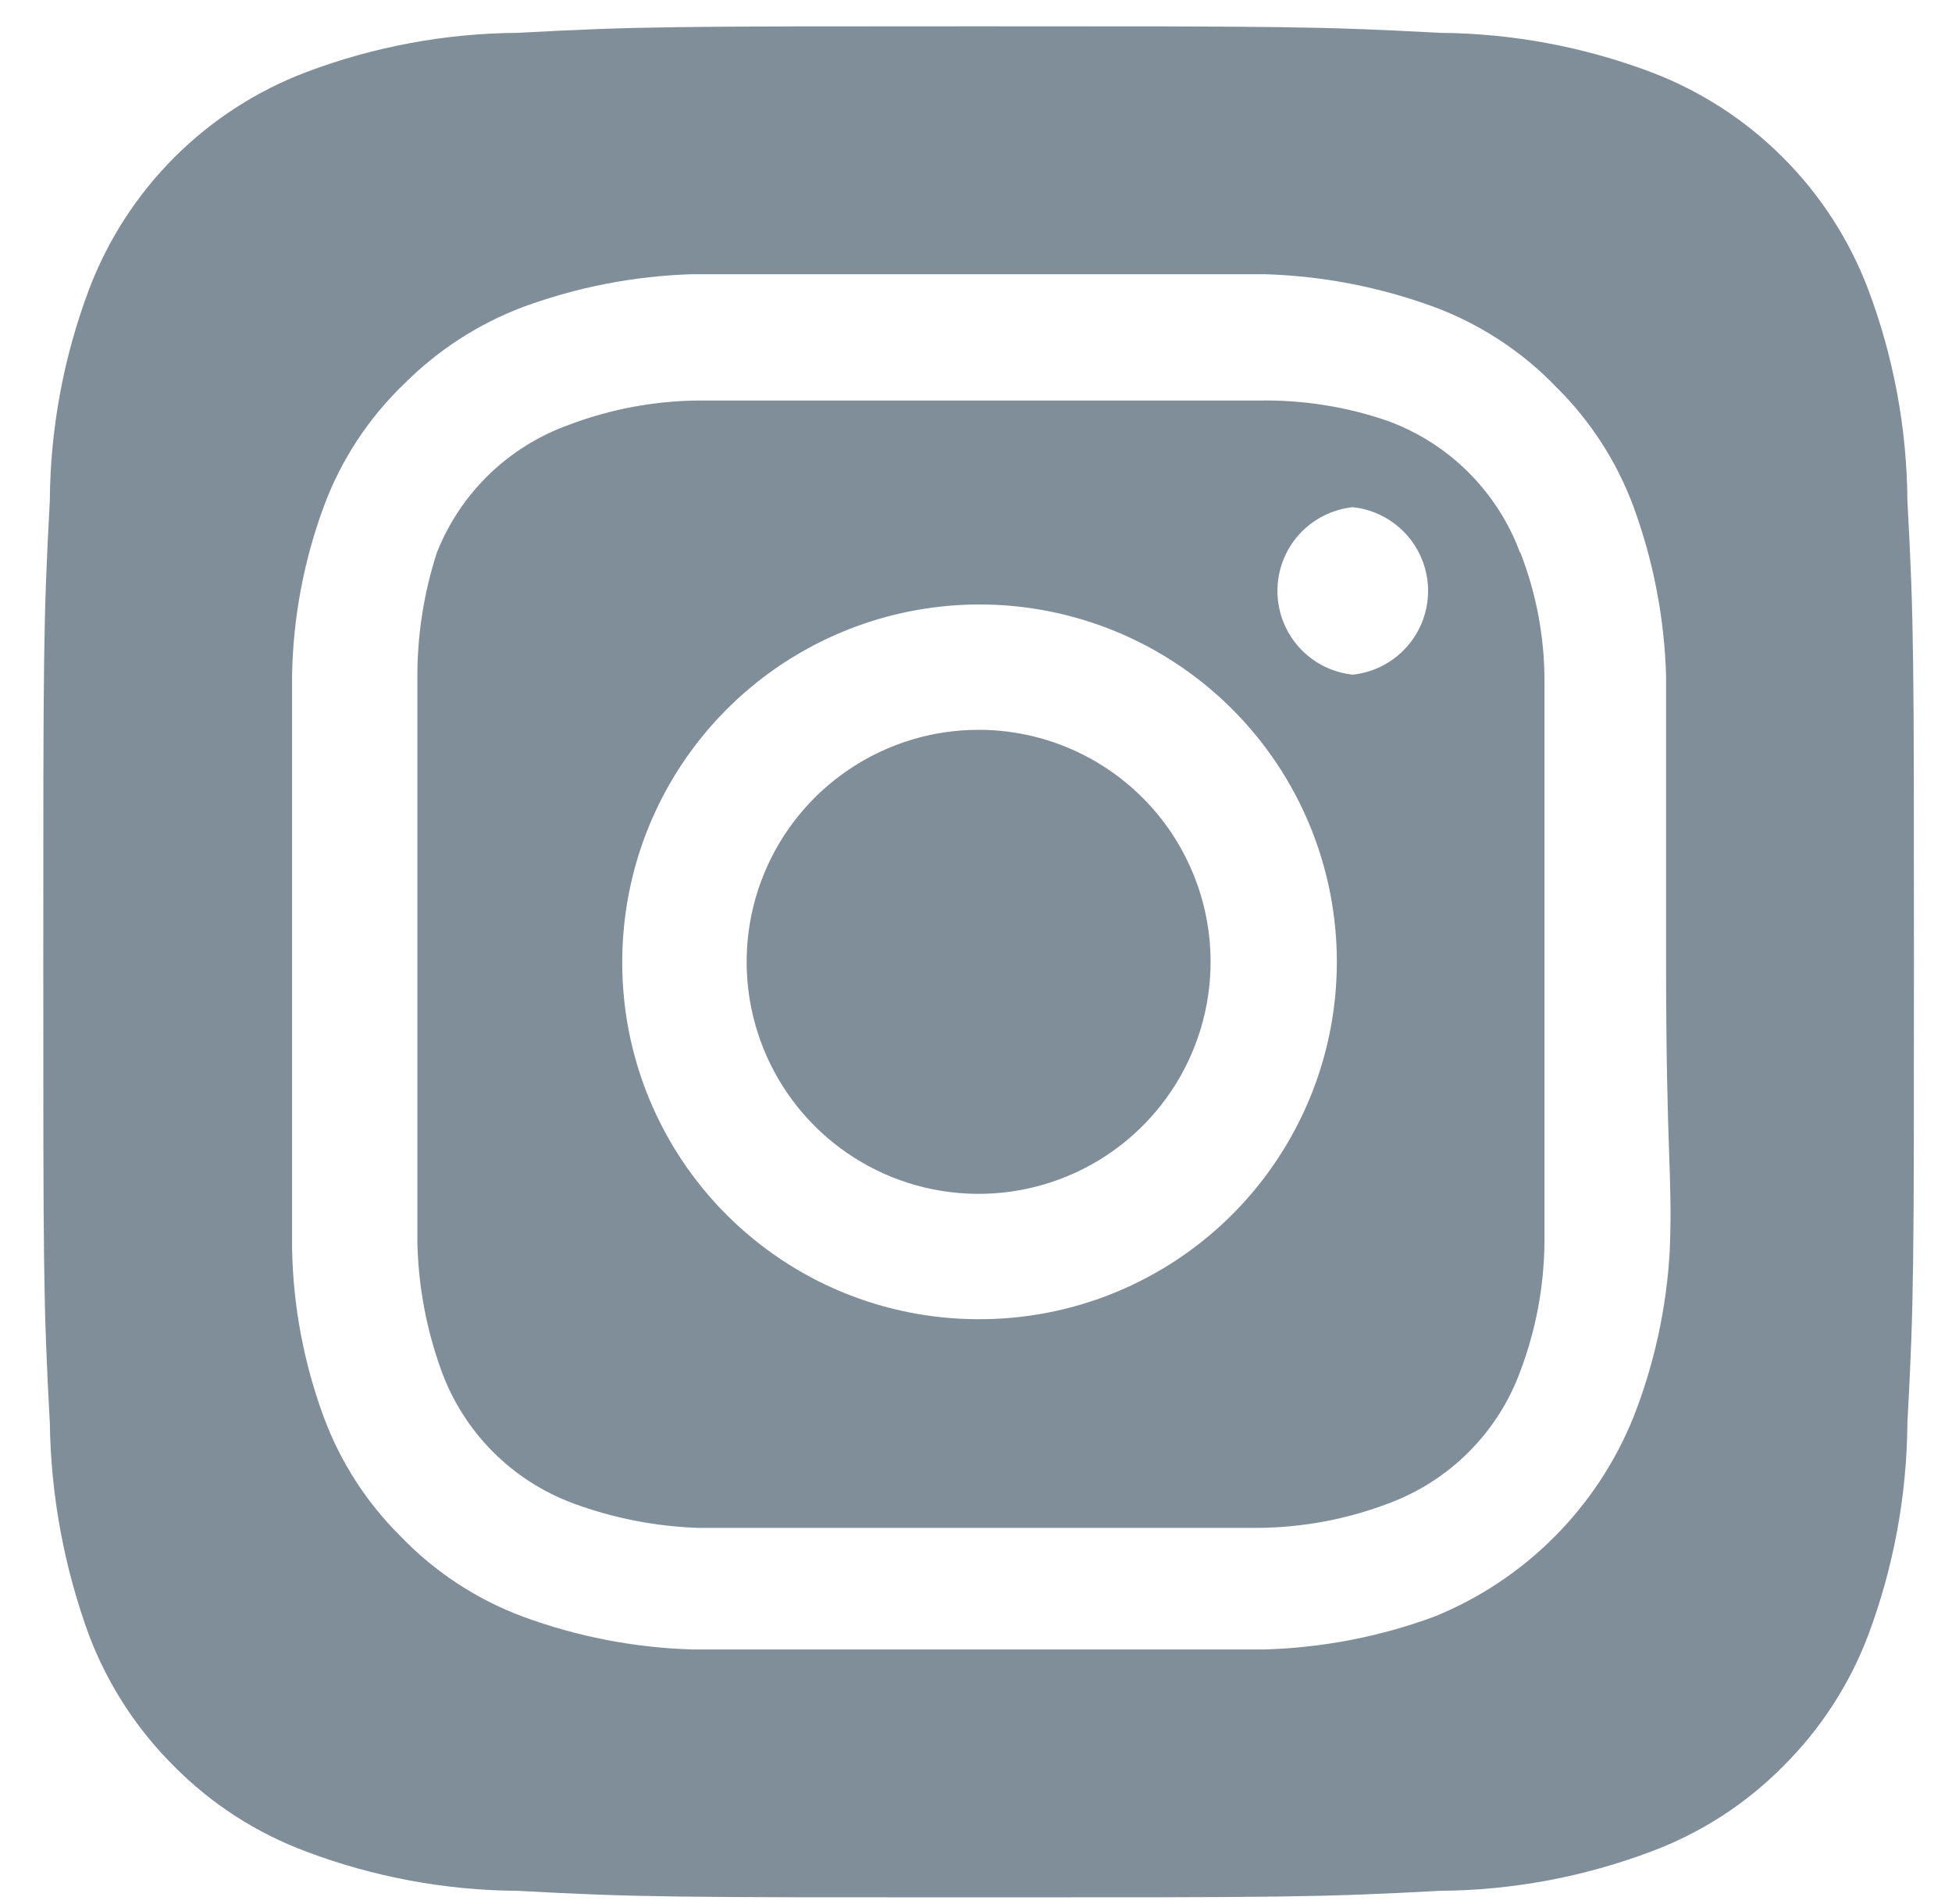 <svg width="40" height="39" viewBox="0 0 40 39" fill="none" xmlns="http://www.w3.org/2000/svg">
<path d="M20.053 14.952C19.113 14.952 18.194 15.231 17.413 15.754C16.631 16.276 16.022 17.018 15.662 17.887C15.302 18.755 15.208 19.711 15.391 20.633C15.575 21.555 16.027 22.402 16.692 23.067C17.357 23.732 18.204 24.184 19.126 24.368C20.048 24.551 21.004 24.457 21.872 24.097C22.741 23.738 23.483 23.128 24.006 22.346C24.528 21.565 24.807 20.646 24.807 19.706C24.807 19.081 24.684 18.463 24.445 17.887C24.206 17.31 23.856 16.786 23.415 16.345C22.973 15.903 22.449 15.553 21.872 15.314C21.296 15.075 20.678 14.952 20.053 14.952ZM39.086 10.257C39.076 8.776 38.803 7.31 38.281 5.925C37.896 4.911 37.301 3.991 36.534 3.225C35.768 2.458 34.848 1.863 33.834 1.478C32.449 0.956 30.983 0.683 29.503 0.673C27.03 0.539 26.302 0.539 20.053 0.539C13.805 0.539 13.077 0.539 10.604 0.673C9.124 0.683 7.657 0.956 6.273 1.478C5.259 1.863 4.339 2.458 3.572 3.225C2.806 3.991 2.211 4.911 1.826 5.925C1.304 7.31 1.031 8.776 1.021 10.257C0.887 12.729 0.887 13.457 0.887 19.706C0.887 25.954 0.887 26.682 1.021 29.155C1.042 30.64 1.314 32.111 1.826 33.506C2.209 34.514 2.804 35.429 3.57 36.189C4.333 36.96 5.256 37.555 6.273 37.933C7.657 38.456 9.124 38.728 10.604 38.738C13.077 38.872 13.805 38.872 20.053 38.872C26.302 38.872 27.03 38.872 29.503 38.738C30.983 38.728 32.449 38.456 33.834 37.933C34.851 37.555 35.773 36.96 36.537 36.189C37.303 35.429 37.898 34.514 38.281 33.506C38.803 32.114 39.075 30.641 39.086 29.155C39.22 26.682 39.22 25.954 39.22 19.706C39.22 13.457 39.22 12.729 39.086 10.257ZM34.218 25.59C34.156 26.773 33.904 27.938 33.47 29.04C33.098 29.959 32.545 30.794 31.843 31.496C31.142 32.197 30.307 32.75 29.388 33.122C28.275 33.532 27.103 33.758 25.918 33.793C24.404 33.793 24.002 33.793 20.053 33.793C16.105 33.793 15.703 33.793 14.188 33.793C13.003 33.758 11.832 33.532 10.719 33.122C9.769 32.769 8.91 32.206 8.208 31.474C7.514 30.787 6.978 29.956 6.637 29.04C6.226 27.928 6.005 26.756 5.985 25.571C5.985 24.057 5.985 23.654 5.985 19.706C5.985 15.757 5.985 15.355 5.985 13.841C6.005 12.656 6.226 11.483 6.637 10.372C6.99 9.421 7.553 8.563 8.285 7.861C8.976 7.17 9.805 6.634 10.719 6.289C11.832 5.88 13.003 5.653 14.188 5.618C15.703 5.618 16.105 5.618 20.053 5.618C24.002 5.618 24.404 5.618 25.918 5.618C27.103 5.653 28.275 5.88 29.388 6.289C30.338 6.642 31.196 7.206 31.898 7.937C32.593 8.625 33.129 9.456 33.47 10.372C33.879 11.484 34.106 12.656 34.141 13.841C34.141 15.355 34.141 15.757 34.141 19.706C34.141 23.654 34.275 24.057 34.218 25.571V25.59ZM31.151 11.33C30.923 10.711 30.563 10.149 30.096 9.682C29.63 9.215 29.067 8.856 28.448 8.627C27.598 8.333 26.703 8.19 25.803 8.206C24.308 8.206 23.887 8.206 20.053 8.206C16.22 8.206 15.798 8.206 14.303 8.206C13.399 8.215 12.504 8.383 11.658 8.704C11.049 8.922 10.492 9.267 10.027 9.716C9.561 10.166 9.196 10.709 8.956 11.311C8.678 12.164 8.542 13.058 8.553 13.956C8.553 15.451 8.553 15.872 8.553 19.706C8.553 23.539 8.553 23.961 8.553 25.456C8.572 26.359 8.741 27.253 9.052 28.101C9.28 28.72 9.64 29.282 10.106 29.749C10.573 30.215 11.135 30.575 11.754 30.803C12.572 31.104 13.433 31.272 14.303 31.302C15.798 31.302 16.22 31.302 20.053 31.302C23.887 31.302 24.308 31.302 25.803 31.302C26.707 31.293 27.603 31.124 28.448 30.803C29.067 30.575 29.63 30.215 30.096 29.749C30.563 29.282 30.923 28.72 31.151 28.101C31.472 27.255 31.64 26.36 31.649 25.456C31.649 23.961 31.649 23.539 31.649 19.706C31.649 15.872 31.649 15.451 31.649 13.956C31.65 13.051 31.481 12.153 31.151 11.311V11.33ZM20.053 27.027C19.093 27.027 18.142 26.838 17.254 26.47C16.367 26.102 15.561 25.562 14.883 24.882C14.205 24.202 13.667 23.394 13.301 22.506C12.935 21.618 12.748 20.666 12.751 19.706C12.751 18.257 13.181 16.84 13.986 15.636C14.791 14.432 15.936 13.493 17.275 12.94C18.614 12.386 20.087 12.242 21.508 12.526C22.929 12.81 24.233 13.509 25.256 14.535C26.28 15.561 26.976 16.868 27.256 18.289C27.536 19.711 27.389 21.183 26.831 22.521C26.274 23.858 25.333 25.001 24.126 25.803C22.92 26.605 21.502 27.031 20.053 27.027ZM27.72 13.822C27.296 13.777 26.904 13.577 26.619 13.26C26.334 12.943 26.177 12.532 26.177 12.106C26.177 11.68 26.334 11.269 26.619 10.952C26.904 10.636 27.296 10.436 27.72 10.391C28.144 10.436 28.536 10.636 28.821 10.952C29.106 11.269 29.264 11.68 29.264 12.106C29.264 12.532 29.106 12.943 28.821 13.26C28.536 13.577 28.144 13.777 27.72 13.822Z" fill="#808E9A"/>
</svg>
